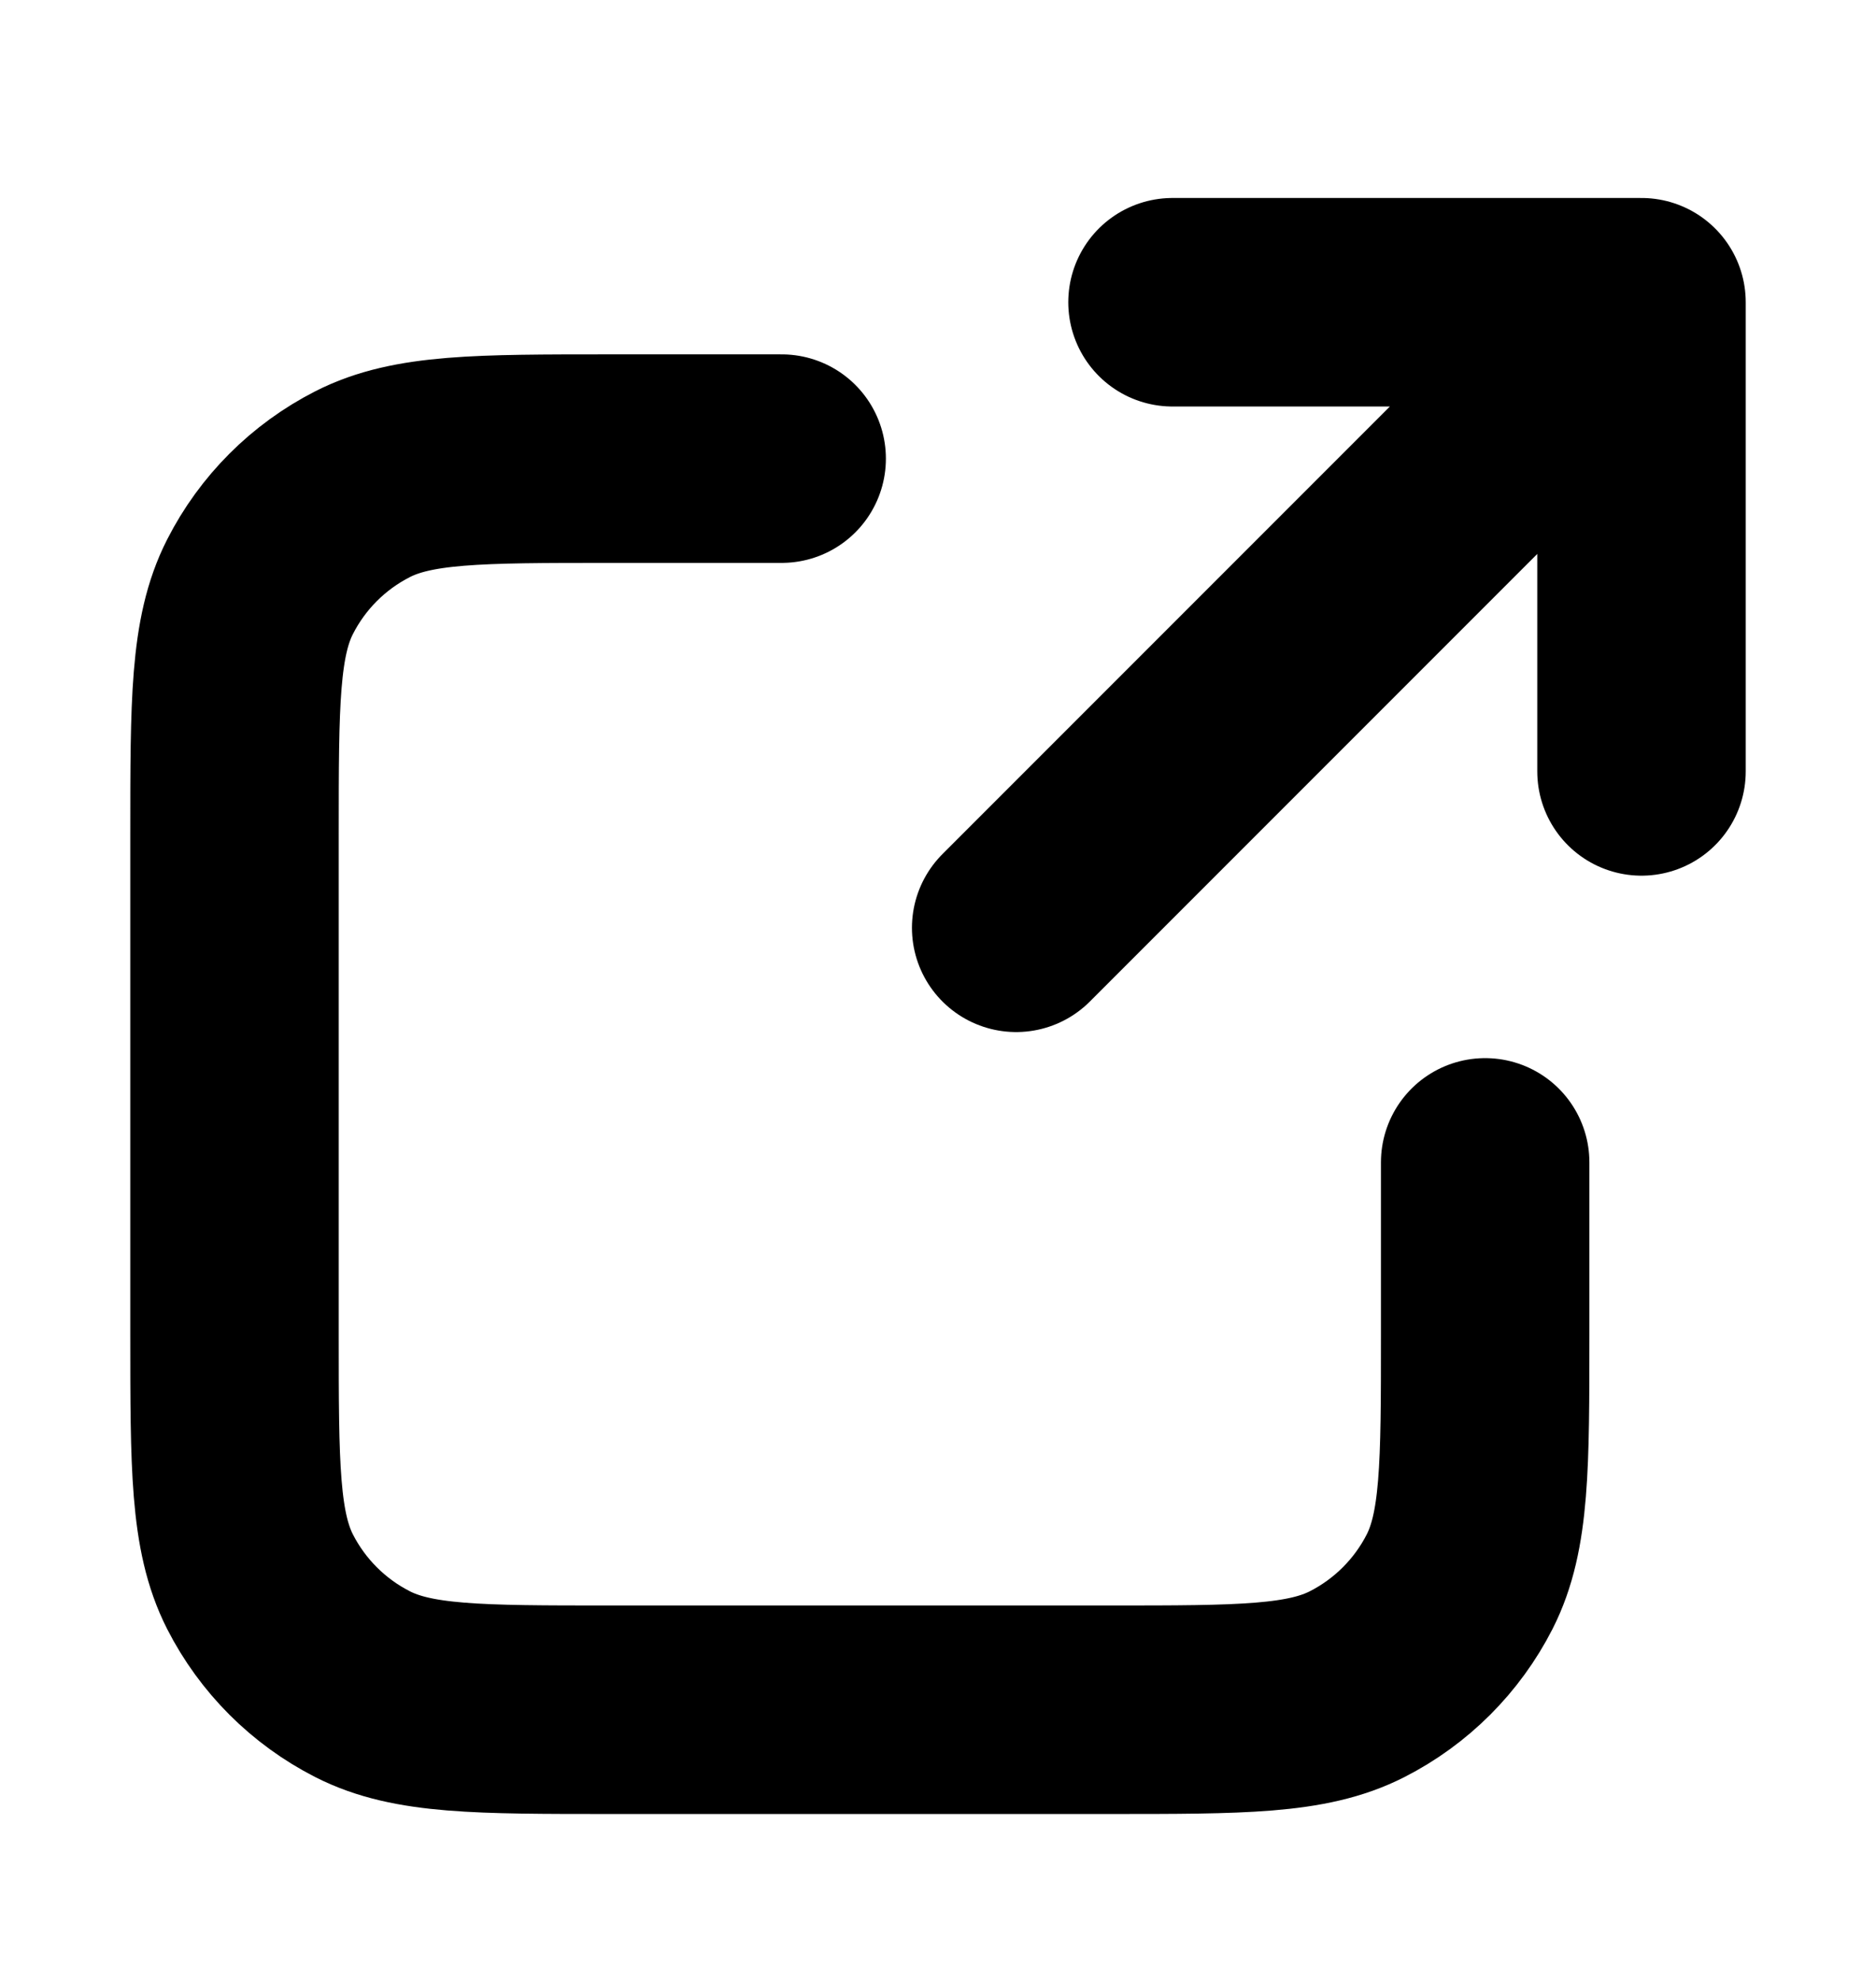 <svg width="18" height="19" viewBox="0 0 18 19" fill="none" xmlns="http://www.w3.org/2000/svg" data-v-15cdcdd2=""><path d="M15.75 7.399L15.75 2.899M15.75 2.899H11.25M15.75 2.899L9.75 8.899M7.5 4.399H5.85C4.59 4.399 3.96 4.399 3.479 4.644C3.055 4.86 2.711 5.204 2.495 5.628C2.25 6.109 2.25 6.739 2.25 7.999V12.799C2.25 14.059 2.25 14.689 2.495 15.171C2.711 15.594 3.055 15.938 3.479 16.154C3.96 16.399 4.59 16.399 5.85 16.399H10.65C11.91 16.399 12.54 16.399 13.021 16.154C13.445 15.938 13.789 15.594 14.005 15.171C14.25 14.689 14.25 14.059 14.25 12.799V11.149" stroke="currentColor" stroke-width="2" stroke-linecap="round" stroke-linejoin="round"></path></svg>
